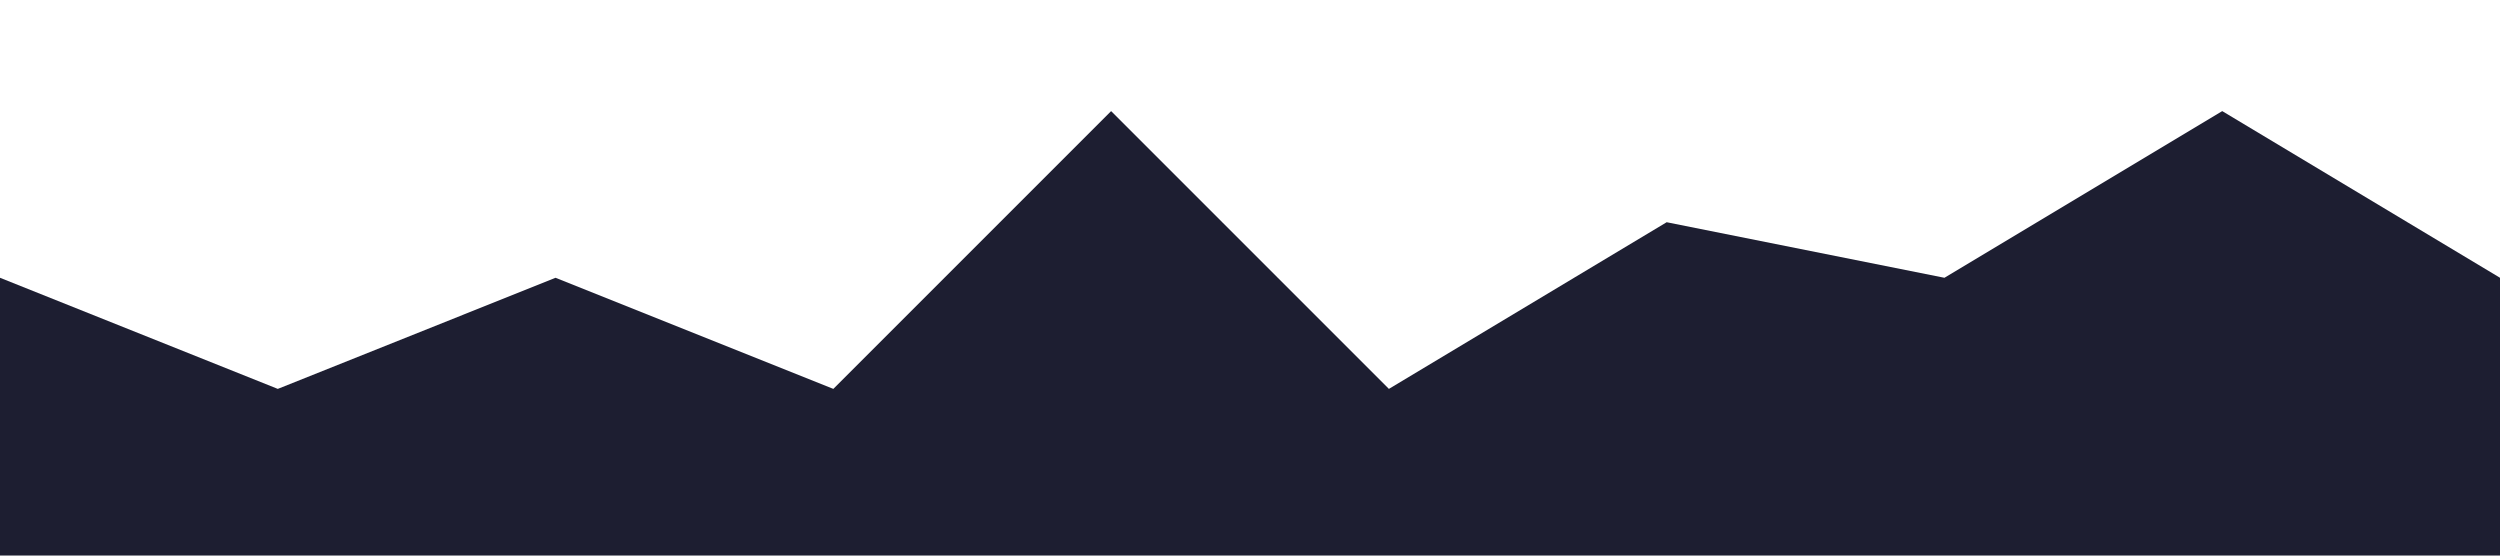 <svg xmlns="http://www.w3.org/2000/svg" viewBox="0 0 1440 320"><path fill="#1d1e31" fill-opacity="1" d="M0,160L160,224L320,160L480,224L640,64L800,224L960,128L1120,160L1280,64L1440,160L1440,320L1280,320L1120,320L960,320L800,320L640,320L480,320L320,320L160,320L0,320Z"></path></svg>